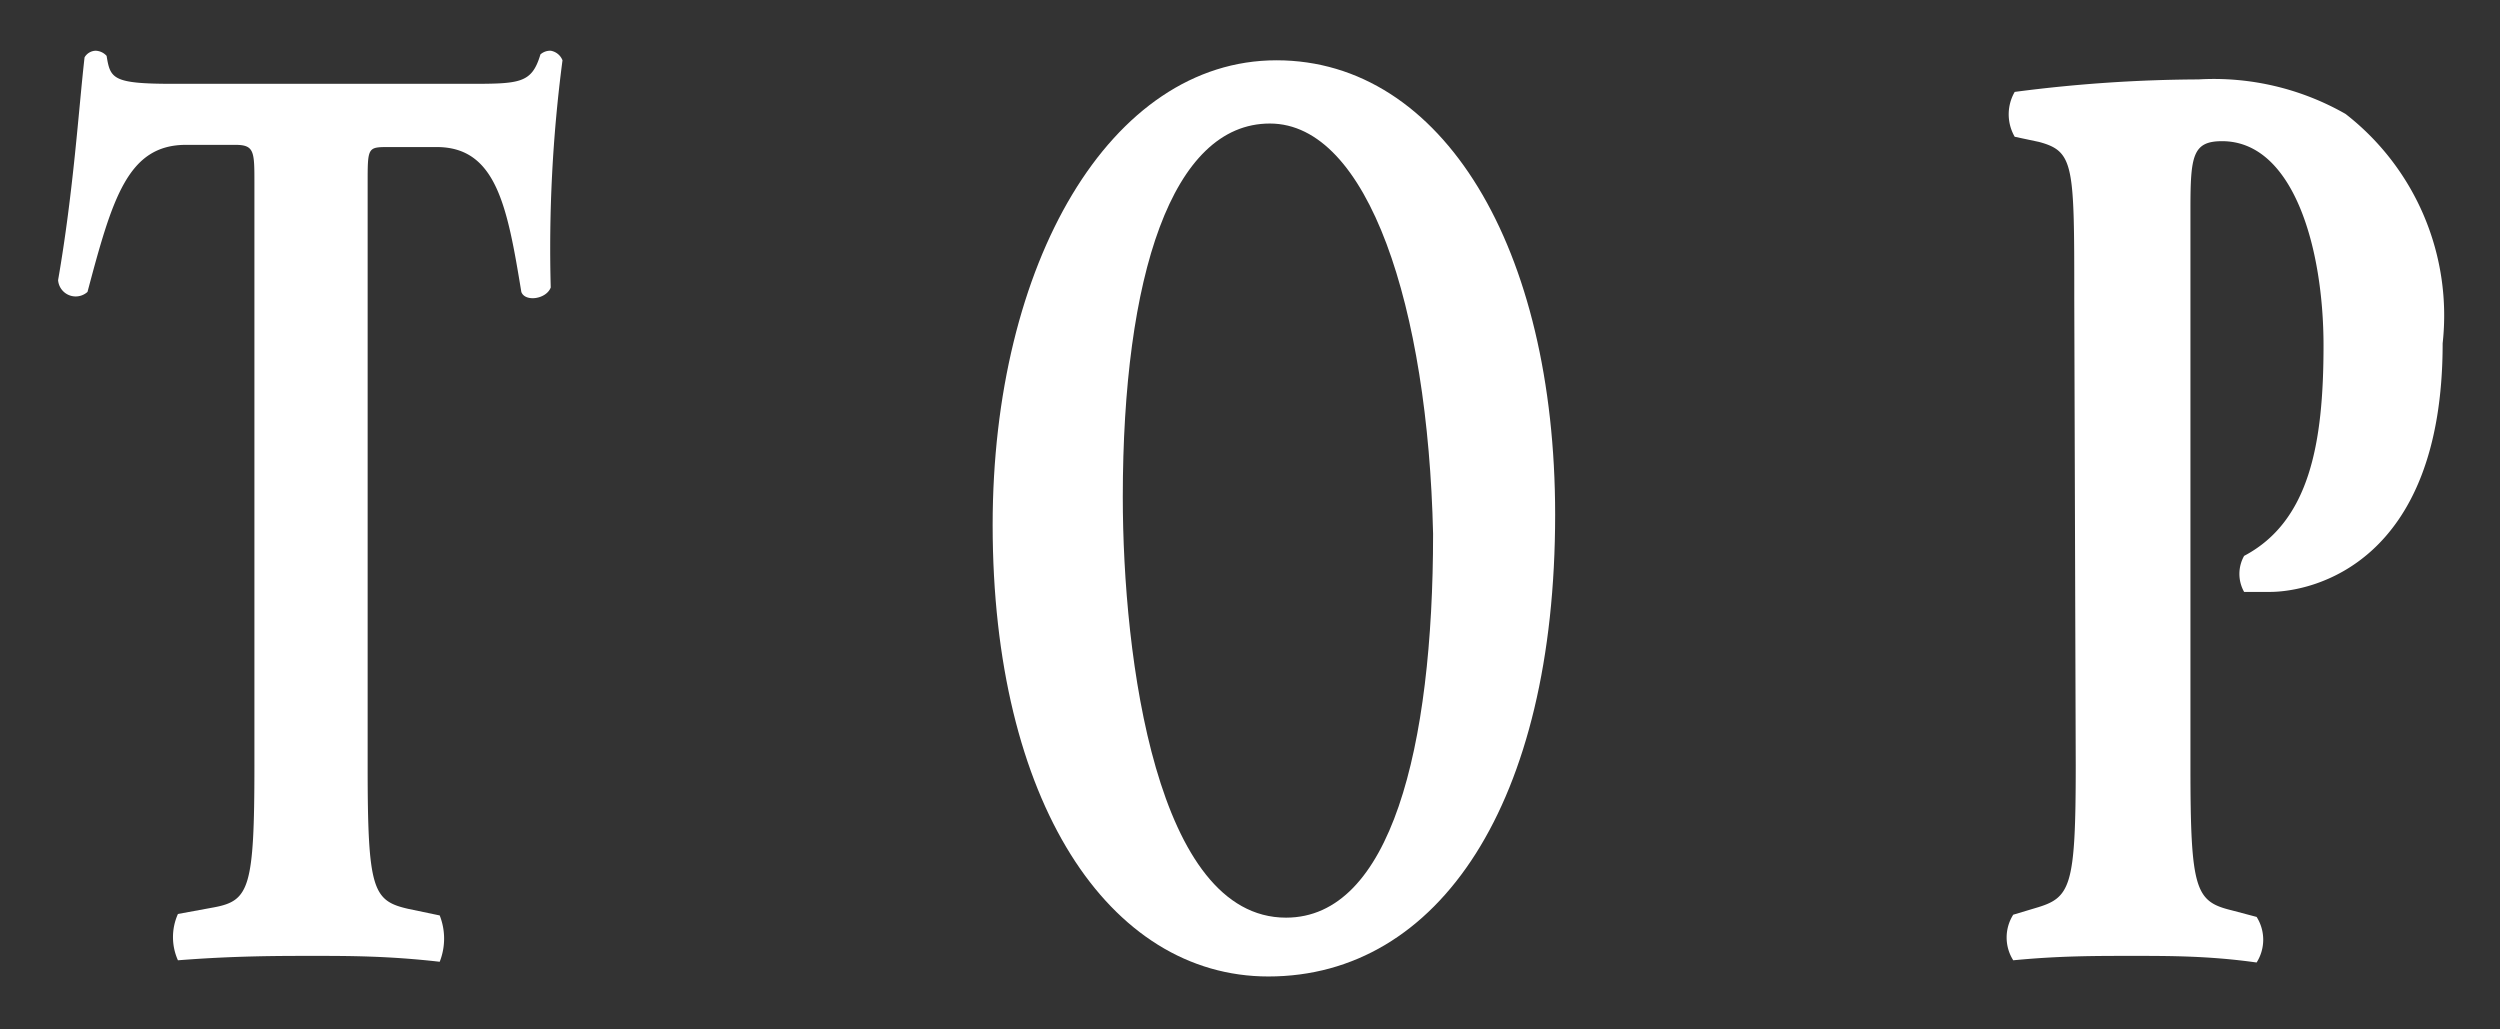 <svg xmlns="http://www.w3.org/2000/svg" viewBox="0 0 34 14" preserveAspectRatio="none"><rect x="0" y="0" width="34" height="14" fill="#333333" stroke="none"/><defs><style>.cls-1{fill:#fff;}.cls-2{fill:none;opacity:0.1;}</style></defs><title>アートボード 37</title><g id="letter"><path class="cls-1" d="M3.46,2.49c0-.43,0-.52-.26-.52H2.53c-.79,0-1,.72-1.34,2a.24.24,0,0,1-.4-.16C1,2.6,1.07,1.48,1.15.78A.18.18,0,0,1,1.3.69a.21.21,0,0,1,.15.07c.05.31.08.38.9.38h4c.72,0,.88,0,1-.4A.2.2,0,0,1,7.49.69a.21.21,0,0,1,.16.13,19.66,19.66,0,0,0-.16,3.09c-.06.16-.35.2-.4.06C6.9,2.81,6.75,2,5.94,2H5.29C5,2,5,2,5,2.49v7.94c0,1.67.07,1.82.55,1.93l.43.09a.86.86,0,0,1,0,.63C5.28,13,4.74,13,4.26,13s-1.08,0-1.84.06a.77.77,0,0,1,0-.63l.49-.09c.48-.09.55-.26.55-1.93Z"/><path class="cls-1" d="M21.15,7c0,3.92-1.58,6.28-3.9,6.28-2.17,0-3.75-2.38-3.75-6.14,0-3.56,1.6-6.32,3.86-6.32S21.15,3.37,21.15,7ZM17.27,1.68c-1.33,0-2,2.07-2,5.08,0,2.19.46,5.72,2.22,5.72,1.42,0,2-2.3,2-5.22C19.42,4.18,18.61,1.68,17.27,1.68Z"/><path class="cls-1" d="M28.21,4.06c0-1.82,0-2-.48-2.13l-.33-.07a.61.61,0,0,1,0-.61,19.79,19.79,0,0,1,2.5-.17,3.61,3.61,0,0,1,2,.47,3.47,3.47,0,0,1,1.32,3.12c0,3-1.78,3.38-2.35,3.38h-.35a.5.5,0,0,1,0-.49c.89-.47,1.08-1.53,1.08-2.86s-.41-2.78-1.38-2.78c-.4,0-.43.2-.43.92v7.6c0,1.67.07,1.82.56,1.94l.34.09a.58.58,0,0,1,0,.62C30.05,13,29.52,13,29,13s-1,0-1.62.06a.58.58,0,0,1,0-.62l.3-.09c.48-.14.55-.27.55-1.94Z"/><rect class="cls-2" width="34" height="14"/></g></svg>